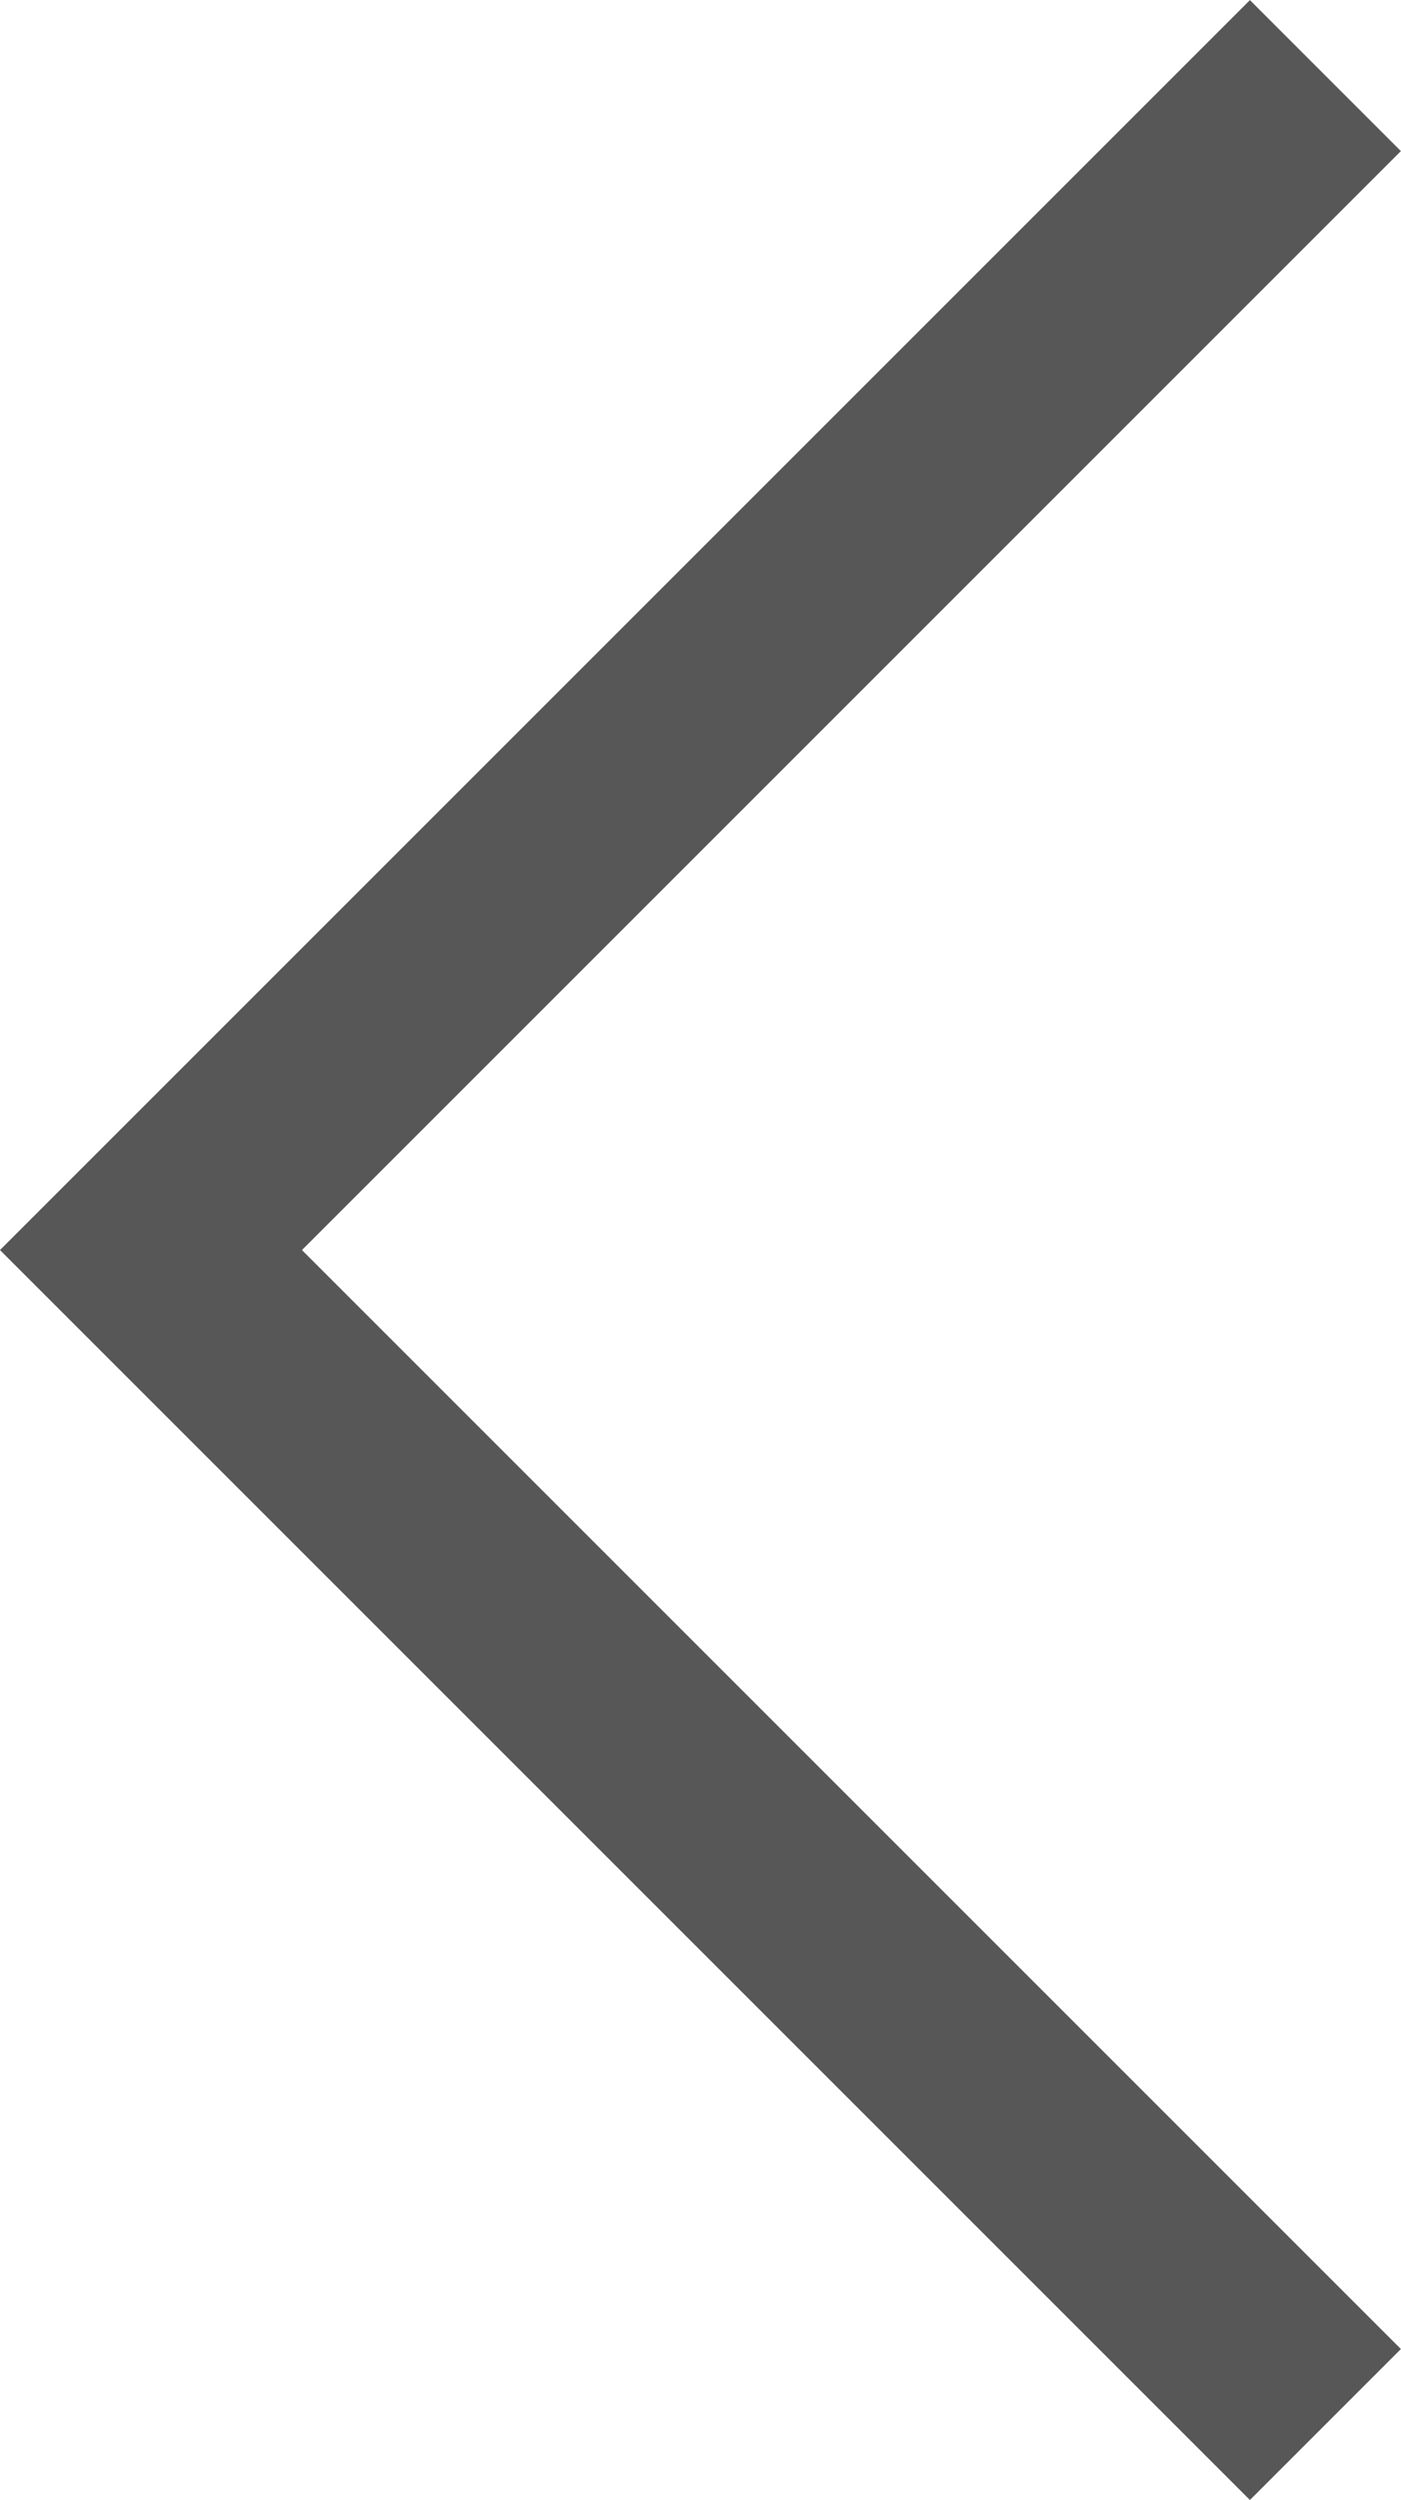 <svg xmlns="http://www.w3.org/2000/svg" width="6.561" height="11.707" viewBox="0 0 6.561 11.707">
  <path id="パス_99" data-name="パス 99" d="M-947.475-4720l-5.5,5.5,5.5,5.5" transform="translate(953.682 4720.354)" fill="none" stroke="#575757" stroke-width="1"/>
</svg>
